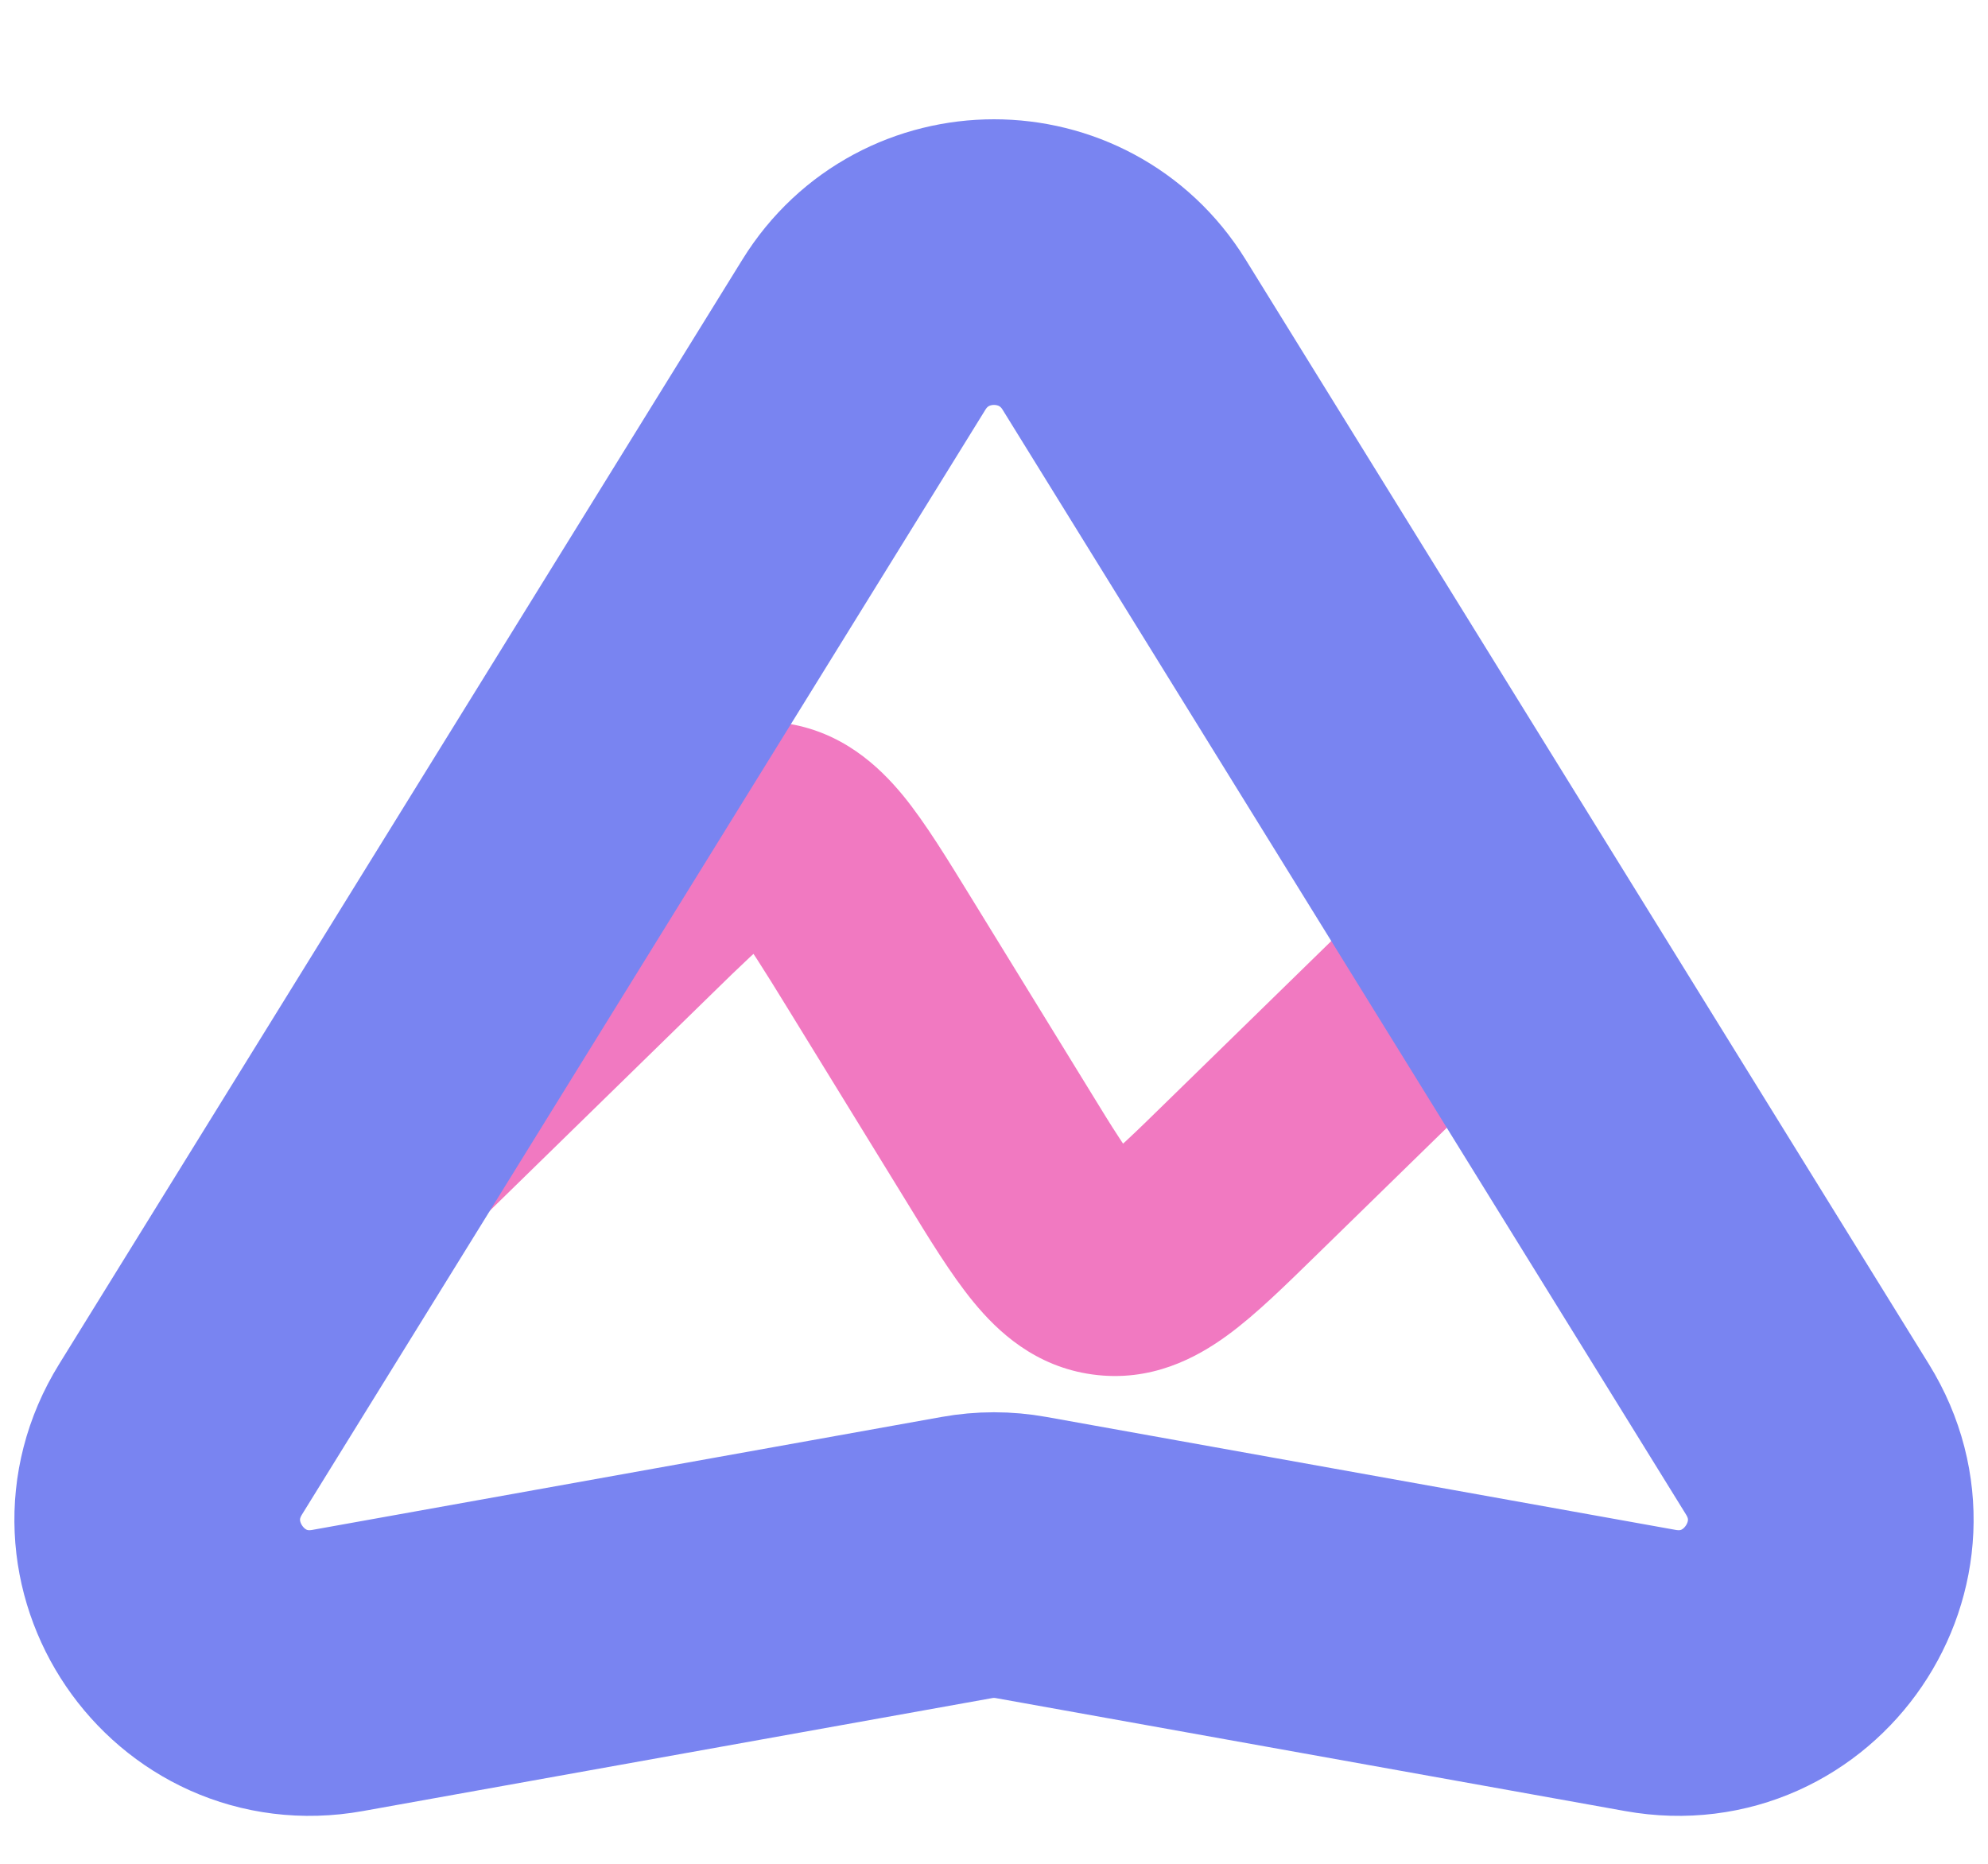 <svg width="16" height="15" viewBox="0 0 16 15" fill="none" xmlns="http://www.w3.org/2000/svg">
<path d="M2.343 8.895C2.002 9.228 1.996 9.773 2.328 10.114C2.661 10.455 3.207 10.461 3.548 10.129L2.343 8.895ZM5.104 7.403L4.502 6.787L4.502 6.787L5.104 7.403ZM7.08 7.673L7.814 7.221L7.814 7.221L7.08 7.673ZM8.023 9.209L7.289 9.66L7.289 9.66L8.023 9.209ZM9.999 9.478L10.601 10.095L10.601 10.095L9.999 9.478ZM12.76 7.987C13.101 7.654 13.107 7.108 12.774 6.767C12.442 6.427 11.896 6.42 11.555 6.753L12.76 7.987ZM8.911 10.208L8.794 11.062L8.794 11.062L8.911 10.208ZM6.192 6.673L6.076 7.528L6.076 7.528L6.192 6.673ZM3.548 10.129L5.707 8.02L4.502 6.787L2.343 8.895L3.548 10.129ZM6.345 8.124L7.289 9.66L8.758 8.757L7.814 7.221L6.345 8.124ZM10.601 10.095L12.76 7.987L11.555 6.753L9.396 8.861L10.601 10.095ZM7.289 9.66C7.471 9.958 7.654 10.259 7.836 10.48C8.029 10.715 8.33 10.999 8.794 11.062L9.027 9.354C9.193 9.376 9.247 9.481 9.168 9.385C9.131 9.339 9.08 9.269 9.009 9.159C8.937 9.05 8.858 8.92 8.758 8.757L7.289 9.66ZM9.396 8.861C9.262 8.992 9.156 9.096 9.063 9.182C8.969 9.269 8.906 9.322 8.861 9.355C8.771 9.421 8.856 9.331 9.027 9.354L8.794 11.062C9.264 11.126 9.63 10.928 9.878 10.747C10.109 10.579 10.357 10.333 10.601 10.095L9.396 8.861ZM5.707 8.02C5.84 7.889 5.947 7.786 6.04 7.699C6.134 7.612 6.197 7.559 6.242 7.527C6.332 7.461 6.246 7.551 6.076 7.528L6.308 5.819C5.839 5.755 5.472 5.953 5.225 6.134C4.994 6.303 4.746 6.549 4.502 6.787L5.707 8.02ZM7.814 7.221C7.631 6.924 7.449 6.623 7.267 6.401C7.074 6.167 6.773 5.882 6.308 5.819L6.076 7.528C5.91 7.505 5.856 7.401 5.934 7.496C5.972 7.542 6.023 7.612 6.094 7.722C6.165 7.832 6.245 7.961 6.345 8.124L7.814 7.221Z" fill="#F179C1"/>
<path d="M6.953 2.693C7.434 1.915 8.566 1.915 9.047 2.693L14.547 11.584C15.108 12.491 14.331 13.633 13.282 13.444L8.218 12.535C8.074 12.509 7.926 12.509 7.782 12.535L2.718 13.444C1.669 13.633 0.892 12.491 1.453 11.584L6.953 2.693Z" stroke="#7984F1" stroke-width="2.299" stroke-linejoin="round"/>
</svg>
